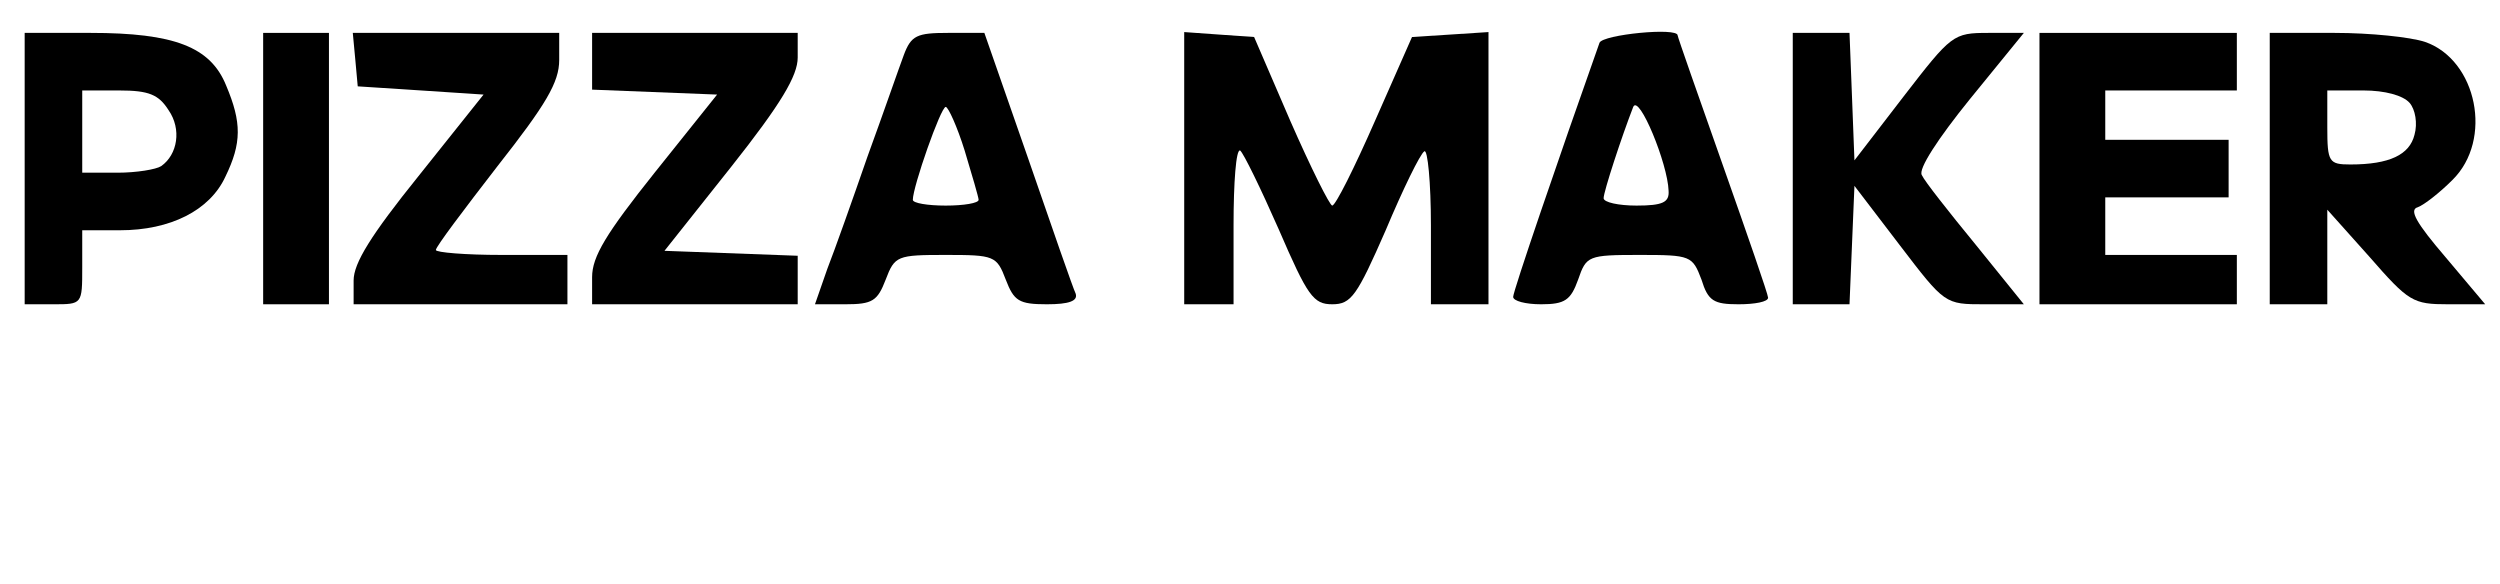 <?xml version="1.0" standalone="no"?>
<!DOCTYPE svg PUBLIC "-//W3C//DTD SVG 20010904//EN"
 "http://www.w3.org/TR/2001/REC-SVG-20010904/DTD/svg10.dtd">
<svg version="1.0" xmlns="http://www.w3.org/2000/svg"
 width="304pt" height="71pt" viewBox="0 0 304 71"
 preserveAspectRatio="xMidYMid meet">

<g transform="translate(0,71) scale(0.1,-0.1)"
fill="#000000" stroke="none">
<path d="M30 505 l0 -165 35 0 c35 0 35 0 35 45 l0 45 46 0 c61 0 109 24 128
65 20 41 20 66 1 111 -19 47 -63 64 -165 64 l-80 0 0 -165z m175 71 c16 -23
11 -54 -9 -68 -6 -4 -30 -8 -53 -8 l-43 0 0 50 0 50 45 0 c36 0 48 -5 60 -24z"/>
<path d="M320 505 l0 -165 40 0 40 0 0 165 0 165 -40 0 -40 0 0 -165z"/>
<path d="M432 638 l3 -33 77 -5 76 -5 -79 -99 c-58 -72 -79 -106 -79 -127 l0
-29 130 0 130 0 0 30 0 30 -80 0 c-44 0 -80 3 -80 6 0 4 34 49 75 102 59 75
75 102 75 129 l0 33 -126 0 -125 0 3 -32z"/>
<path d="M720 635 l0 -34 76 -3 76 -3 -76 -95 c-59 -74 -76 -102 -76 -127 l0
-33 125 0 125 0 0 30 0 29 -81 3 -81 3 81 102 c61 77 81 111 81 133 l0 30
-125 0 -125 0 0 -35z"/>
<path d="M1099 643 c-6 -16 -25 -71 -44 -123 -18 -52 -40 -114 -49 -137 l-15
-43 37 0 c33 0 39 4 49 30 11 29 14 30 73 30 59 0 62 -1 73 -30 10 -26 16 -30
50 -30 27 0 38 4 35 13 -3 6 -29 81 -58 165 l-53 152 -44 0 c-38 0 -45 -3 -54
-27z m74 -116 c9 -30 17 -57 17 -60 0 -4 -18 -7 -40 -7 -22 0 -40 3 -40 7 0
16 34 113 40 113 3 0 14 -24 23 -53z"/>
<path d="M1440 506 l0 -166 30 0 30 0 0 96 c0 52 3 93 8 91 4 -3 25 -46 47
-96 35 -81 42 -91 65 -91 23 0 30 10 65 90 21 50 42 93 47 96 4 3 8 -38 8 -90
l0 -96 35 0 35 0 0 166 0 165 -46 -3 -47 -3 -45 -102 c-25 -57 -48 -103 -52
-103 -3 0 -26 46 -51 103 l-44 102 -43 3 -42 3 0 -165z"/>
<path d="M1945 658 c-51 -144 -105 -302 -105 -309 0 -5 15 -9 34 -9 29 0 36 5
45 30 10 29 12 30 75 30 62 0 64 -1 75 -30 8 -26 15 -30 45 -30 20 0 36 3 36
8 0 4 -25 76 -55 161 -30 85 -55 156 -55 158 0 10 -91 1 -95 -9z m84 -180 c1
-14 -7 -18 -39 -18 -22 0 -40 4 -40 9 0 8 22 75 36 111 7 16 42 -69 43 -102z"/>
<path d="M2180 505 l0 -165 35 0 34 0 3 72 3 72 55 -72 c55 -72 55 -72 103
-72 l48 0 -59 73 c-32 39 -62 77 -65 84 -5 7 20 45 58 92 l66 81 -43 0 c-43 0
-45 -2 -103 -77 l-60 -78 -3 78 -3 77 -34 0 -35 0 0 -165z"/>
<path d="M2480 505 l0 -165 120 0 120 0 0 30 0 30 -80 0 -80 0 0 35 0 35 75 0
75 0 0 35 0 35 -75 0 -75 0 0 30 0 30 80 0 80 0 0 35 0 35 -120 0 -120 0 0
-165z"/>
<path d="M2760 505 l0 -165 35 0 35 0 0 58 0 57 51 -57 c48 -55 53 -58 96 -58
l45 0 -48 57 c-36 42 -45 58 -34 61 8 3 27 18 42 33 50 49 30 146 -33 168 -18
6 -67 11 -110 11 l-79 0 0 -165z m170 80 c7 -8 10 -25 6 -39 -6 -24 -30 -36
-78 -36 -26 0 -28 3 -28 45 l0 45 44 0 c26 0 48 -6 56 -15z"/>
</g>
</svg>
